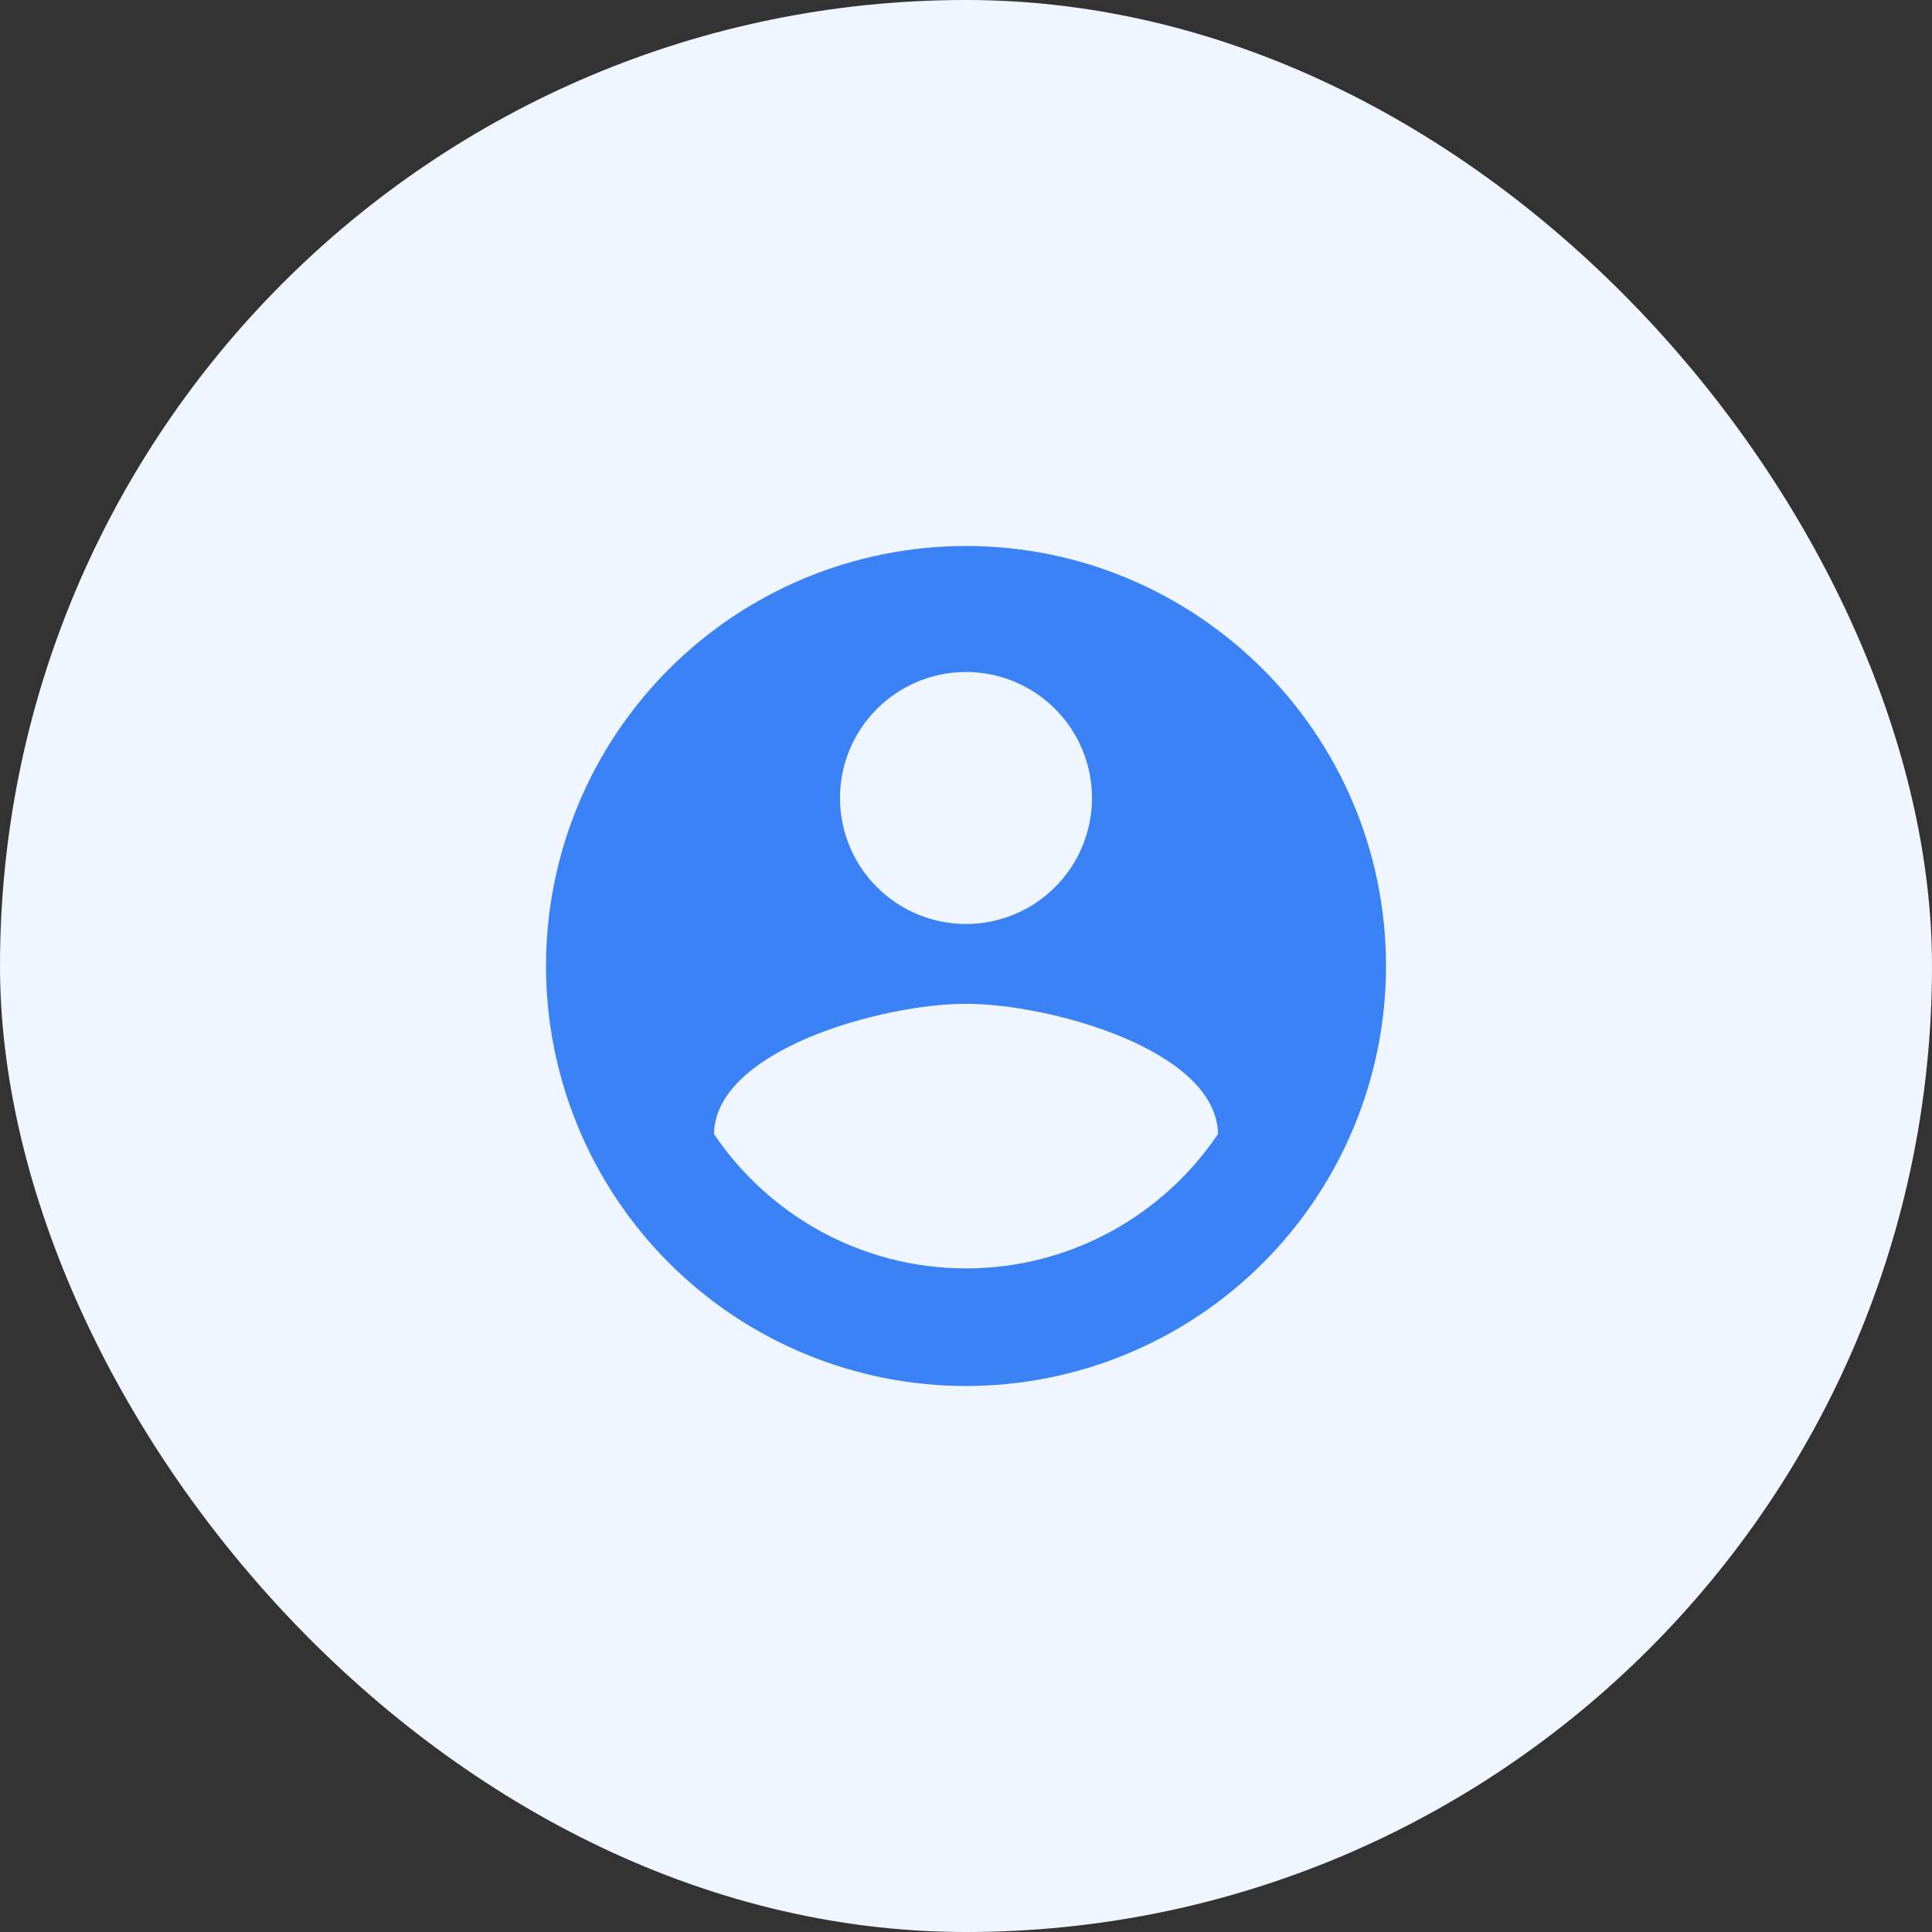 <svg width="46" height="46" viewBox="0 0 46 46" fill="none" xmlns="http://www.w3.org/2000/svg">
<rect x="0" y="0" width="46" height="46" fill="#333333" stroke="none"/>
<rect width="46" height="46" rx="23" fill="#EFF6FF"/>
<path d="M23 30.2C20.5 30.2 18.29 28.92 17 27C17.03 25 21 23.9 23 23.9C25 23.9 28.97 25 29 27C27.71 28.92 25.5 30.2 23 30.2ZM23 16C23.796 16 24.559 16.316 25.121 16.879C25.684 17.441 26 18.204 26 19C26 19.796 25.684 20.559 25.121 21.121C24.559 21.684 23.796 22 23 22C22.204 22 21.441 21.684 20.879 21.121C20.316 20.559 20 19.796 20 19C20 18.204 20.316 17.441 20.879 16.879C21.441 16.316 22.204 16 23 16ZM23 13C21.687 13 20.386 13.259 19.173 13.761C17.96 14.264 16.858 15 15.929 15.929C14.054 17.804 13 20.348 13 23C13 25.652 14.054 28.196 15.929 30.071C16.858 31 17.96 31.736 19.173 32.239C20.386 32.741 21.687 33 23 33C25.652 33 28.196 31.946 30.071 30.071C31.946 28.196 33 25.652 33 23C33 17.47 28.5 13 23 13Z" fill="#3B82F6"/>
</svg>
